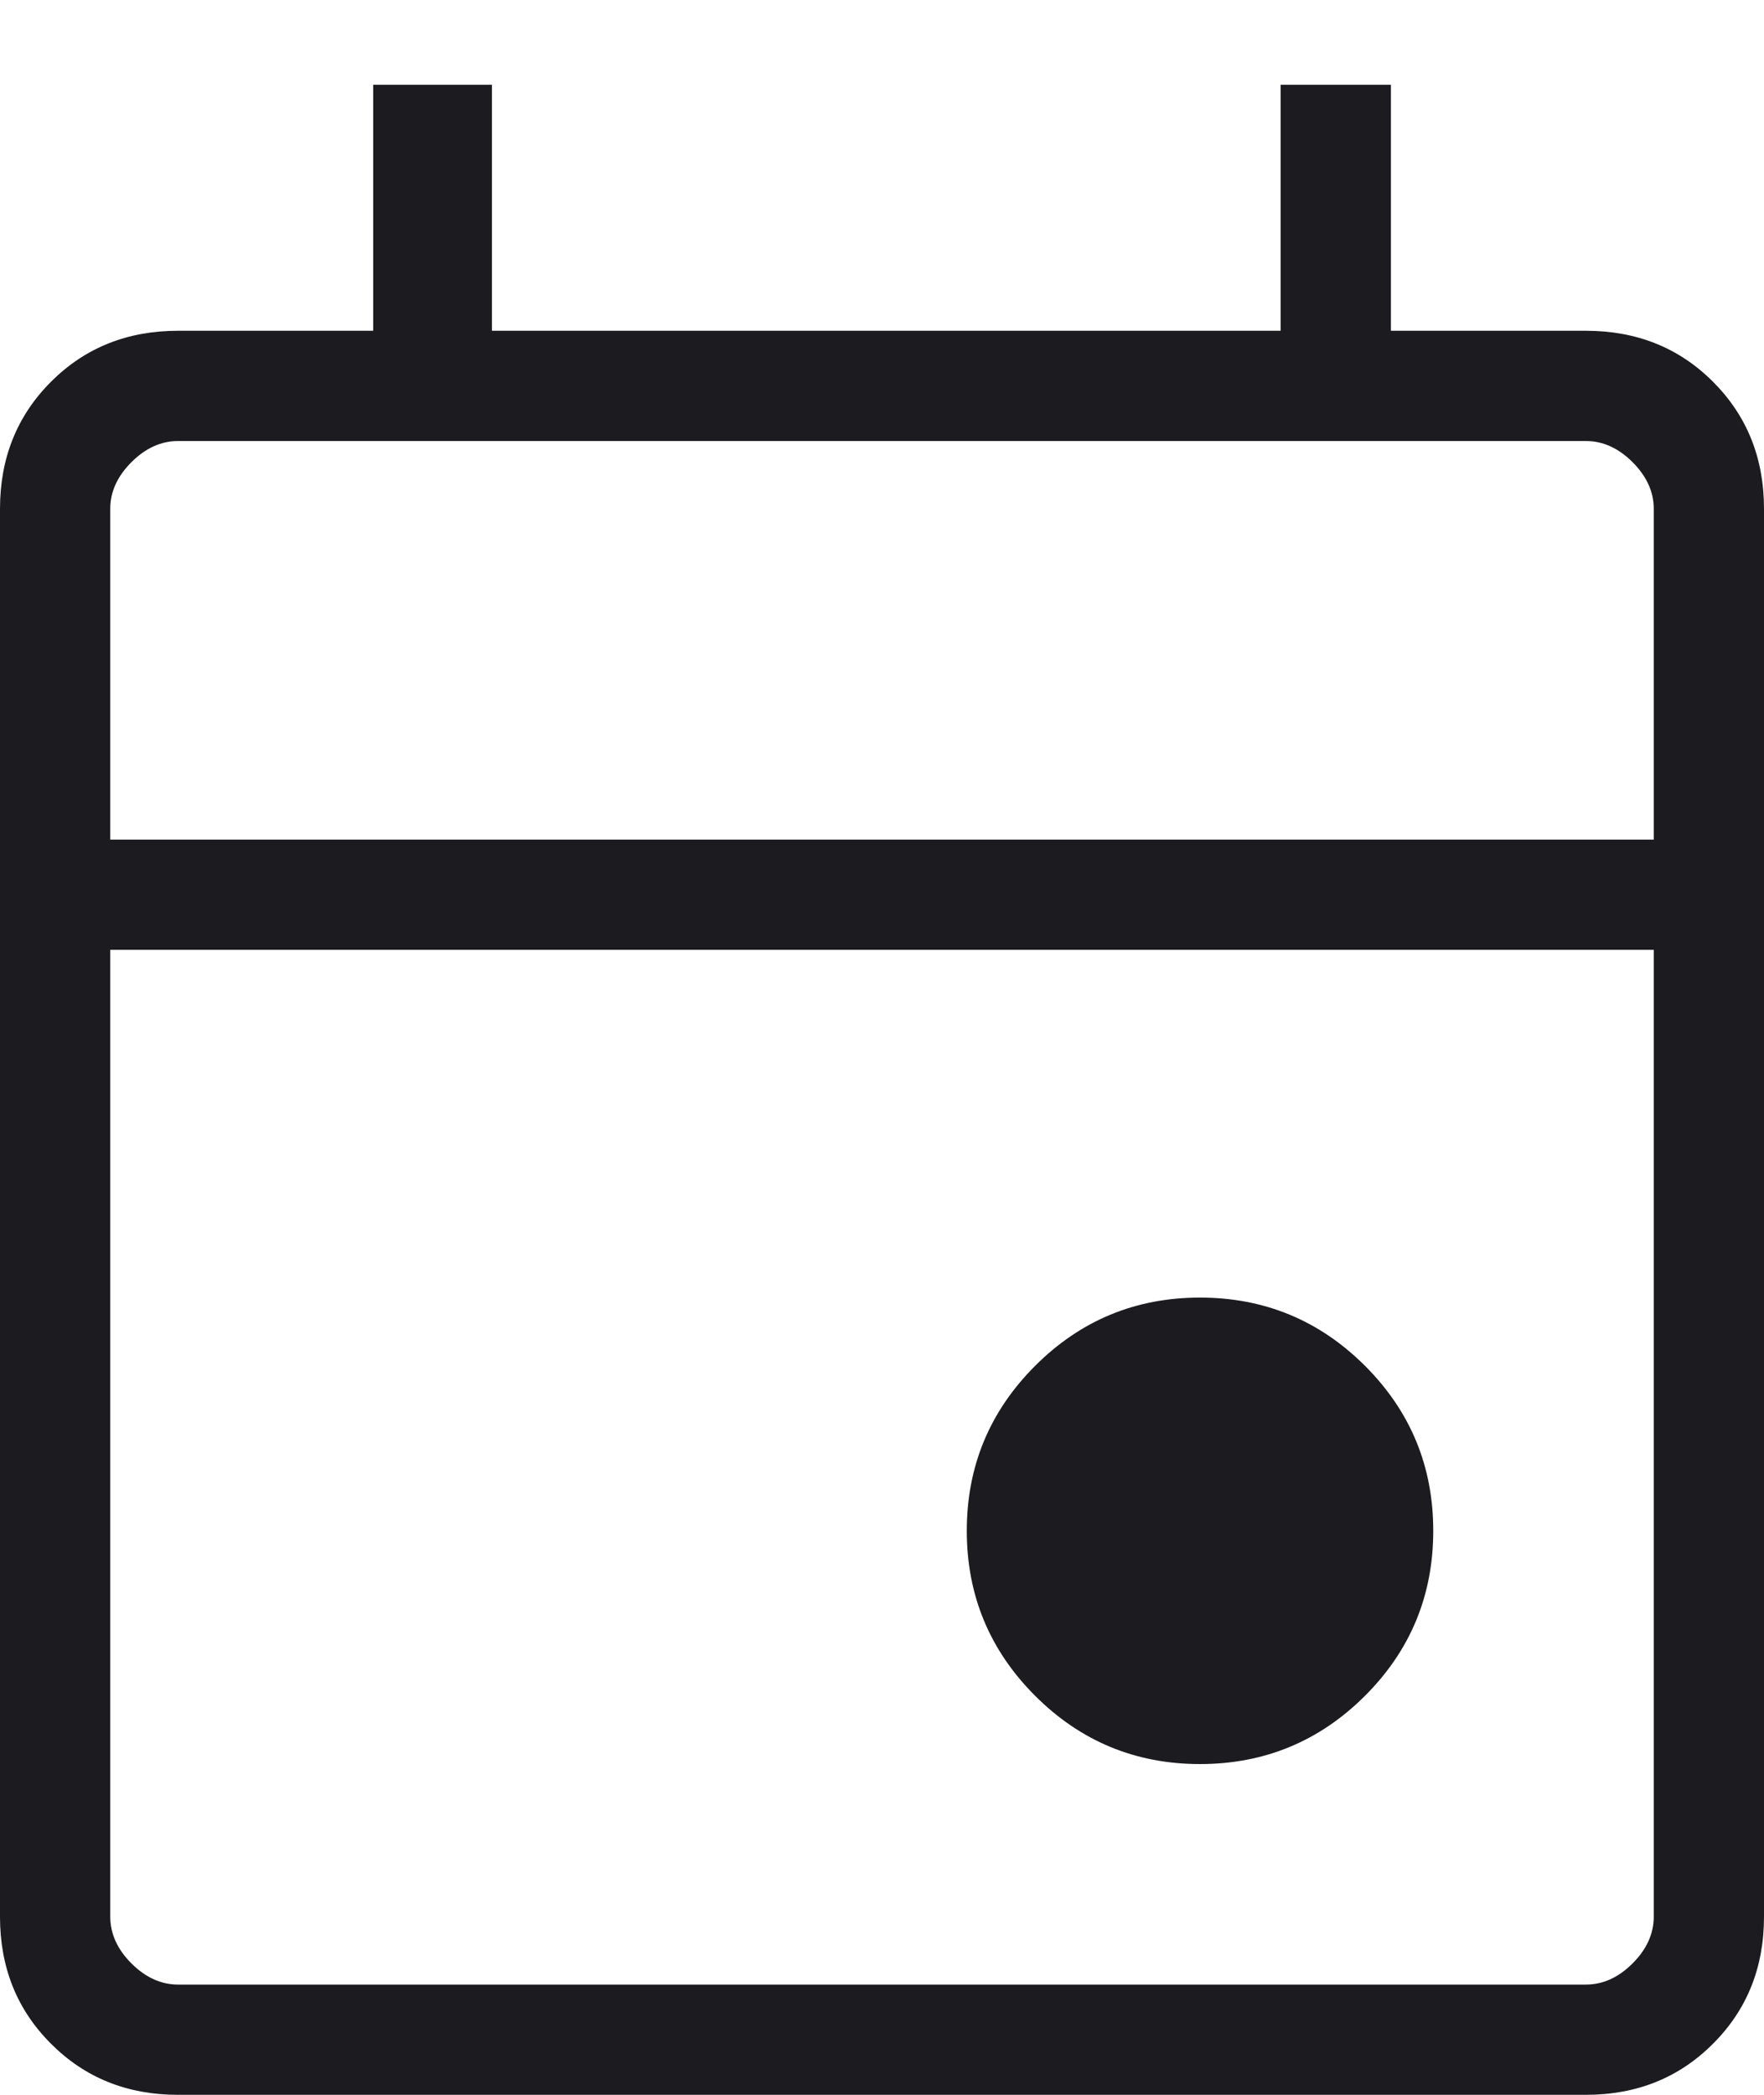 <svg width="16" height="19" viewBox="0 0 16 19" fill="none" xmlns="http://www.w3.org/2000/svg">
<path d="M10.884 16C10.3 16 9.801 15.793 9.389 15.381C8.976 14.968 8.769 14.469 8.769 13.884C8.769 13.3 8.976 12.801 9.389 12.388C9.801 11.976 10.3 11.769 10.884 11.769C11.469 11.769 11.968 11.976 12.381 12.388C12.794 12.801 13 13.3 13 13.884C13 14.469 12.794 14.968 12.381 15.381C11.968 15.793 11.469 16 10.884 16ZM1.615 19C1.155 19 0.771 18.846 0.463 18.537C0.154 18.229 0 17.845 0 17.384V4.615C0 4.155 0.154 3.771 0.463 3.462C0.771 3.154 1.155 3 1.615 3H3.385V0.769H4.462V3H11.616V0.769H12.616V3H14.384C14.845 3 15.229 3.154 15.537 3.462C15.846 3.771 16 4.155 16 4.615V17.384C16 17.845 15.846 18.229 15.537 18.537C15.229 18.846 14.845 19 14.384 19H1.615ZM1.615 18H14.384C14.539 18 14.68 17.936 14.808 17.808C14.936 17.68 15 17.538 15 17.384V8.615H1V17.384C1 17.538 1.064 17.68 1.192 17.808C1.32 17.936 1.462 18 1.615 18ZM1 7.615H15V4.615C15 4.461 14.936 4.32 14.808 4.192C14.68 4.064 14.539 4 14.384 4H1.615C1.462 4 1.32 4.064 1.192 4.192C1.064 4.32 1 4.461 1 4.615V7.615Z" fill="#1C1B1F"/>
</svg>
